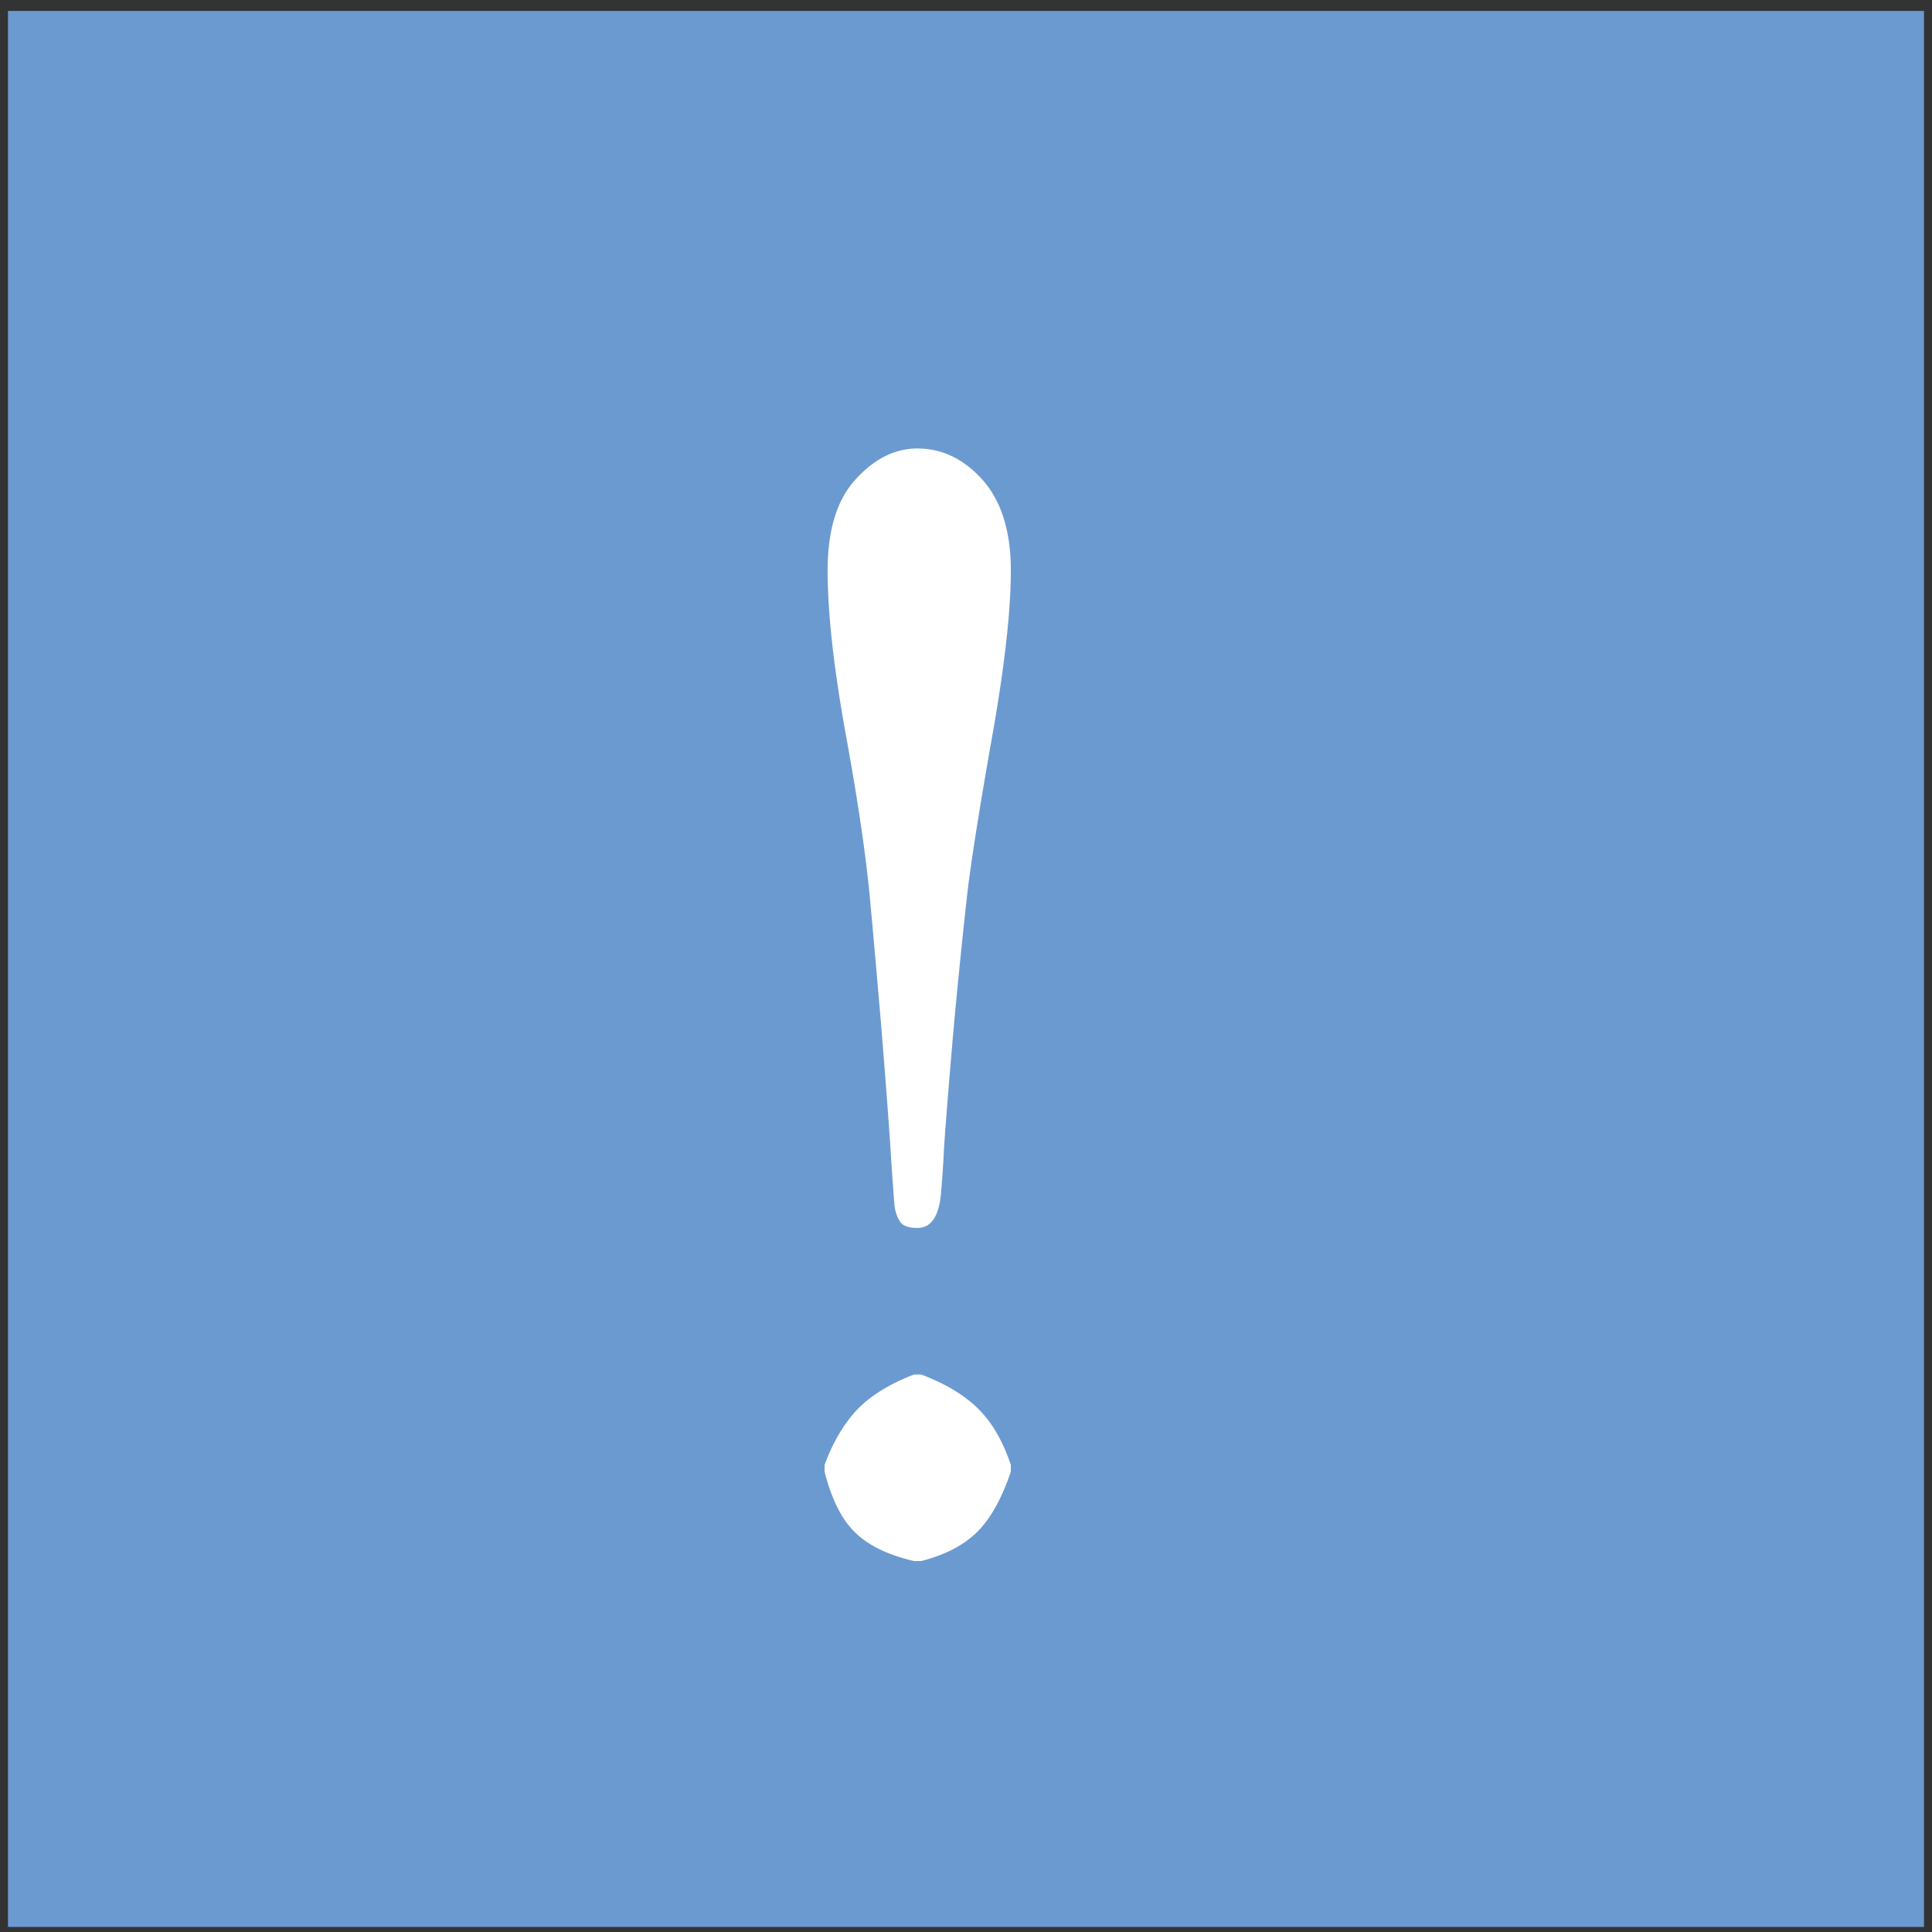 <svg xmlns="http://www.w3.org/2000/svg" width="58" height="58" shape-rendering="geometricPrecision" text-rendering="geometricPrecision" image-rendering="optimizeQuality" fill-rule="evenodd" clip-rule="evenodd"><rect width="100%" height="100%" fill="#333333" stroke="none"/><path fill="#6b9ad0" d="M.239.328H57.76v57.521H.239z"/><path d="M27.538 13.464c.749 0 1.399.316 1.966.949.558.634.842 1.542.842 2.709 0 1.242-.192 2.917-.567 5.025-.375 2.117-.617 3.658-.733 4.617a203.303 203.303 0 00-.45 4.475c-.117 1.408-.209 2.5-.258 3.266a31.198 31.198 0 01-.092 1.359c-.067.666-.3 1-.708 1-.25 0-.417-.059-.5-.167-.092-.117-.15-.283-.184-.492-.017-.208-.066-.85-.133-1.916a278.75 278.75 0 00-.284-3.7c-.116-1.334-.225-2.609-.341-3.825-.117-1.192-.35-2.767-.708-4.734-.359-1.983-.542-3.625-.542-4.908 0-1.217.283-2.133.85-2.742.558-.608 1.175-.916 1.842-.916zM24.754 44.18v-.2c.242-.666.567-1.216.958-1.641.4-.425.975-.784 1.726-1.075h.216c.733.275 1.309.625 1.725 1.041.417.417.734.975.967 1.675v.2c-.267.792-.6 1.4-1 1.8-.409.409-.975.7-1.692.884h-.216c-.784-.184-1.367-.467-1.767-.859-.4-.383-.708-1-.917-1.825z" fill="white" fill-rule="nonzero"/></svg>